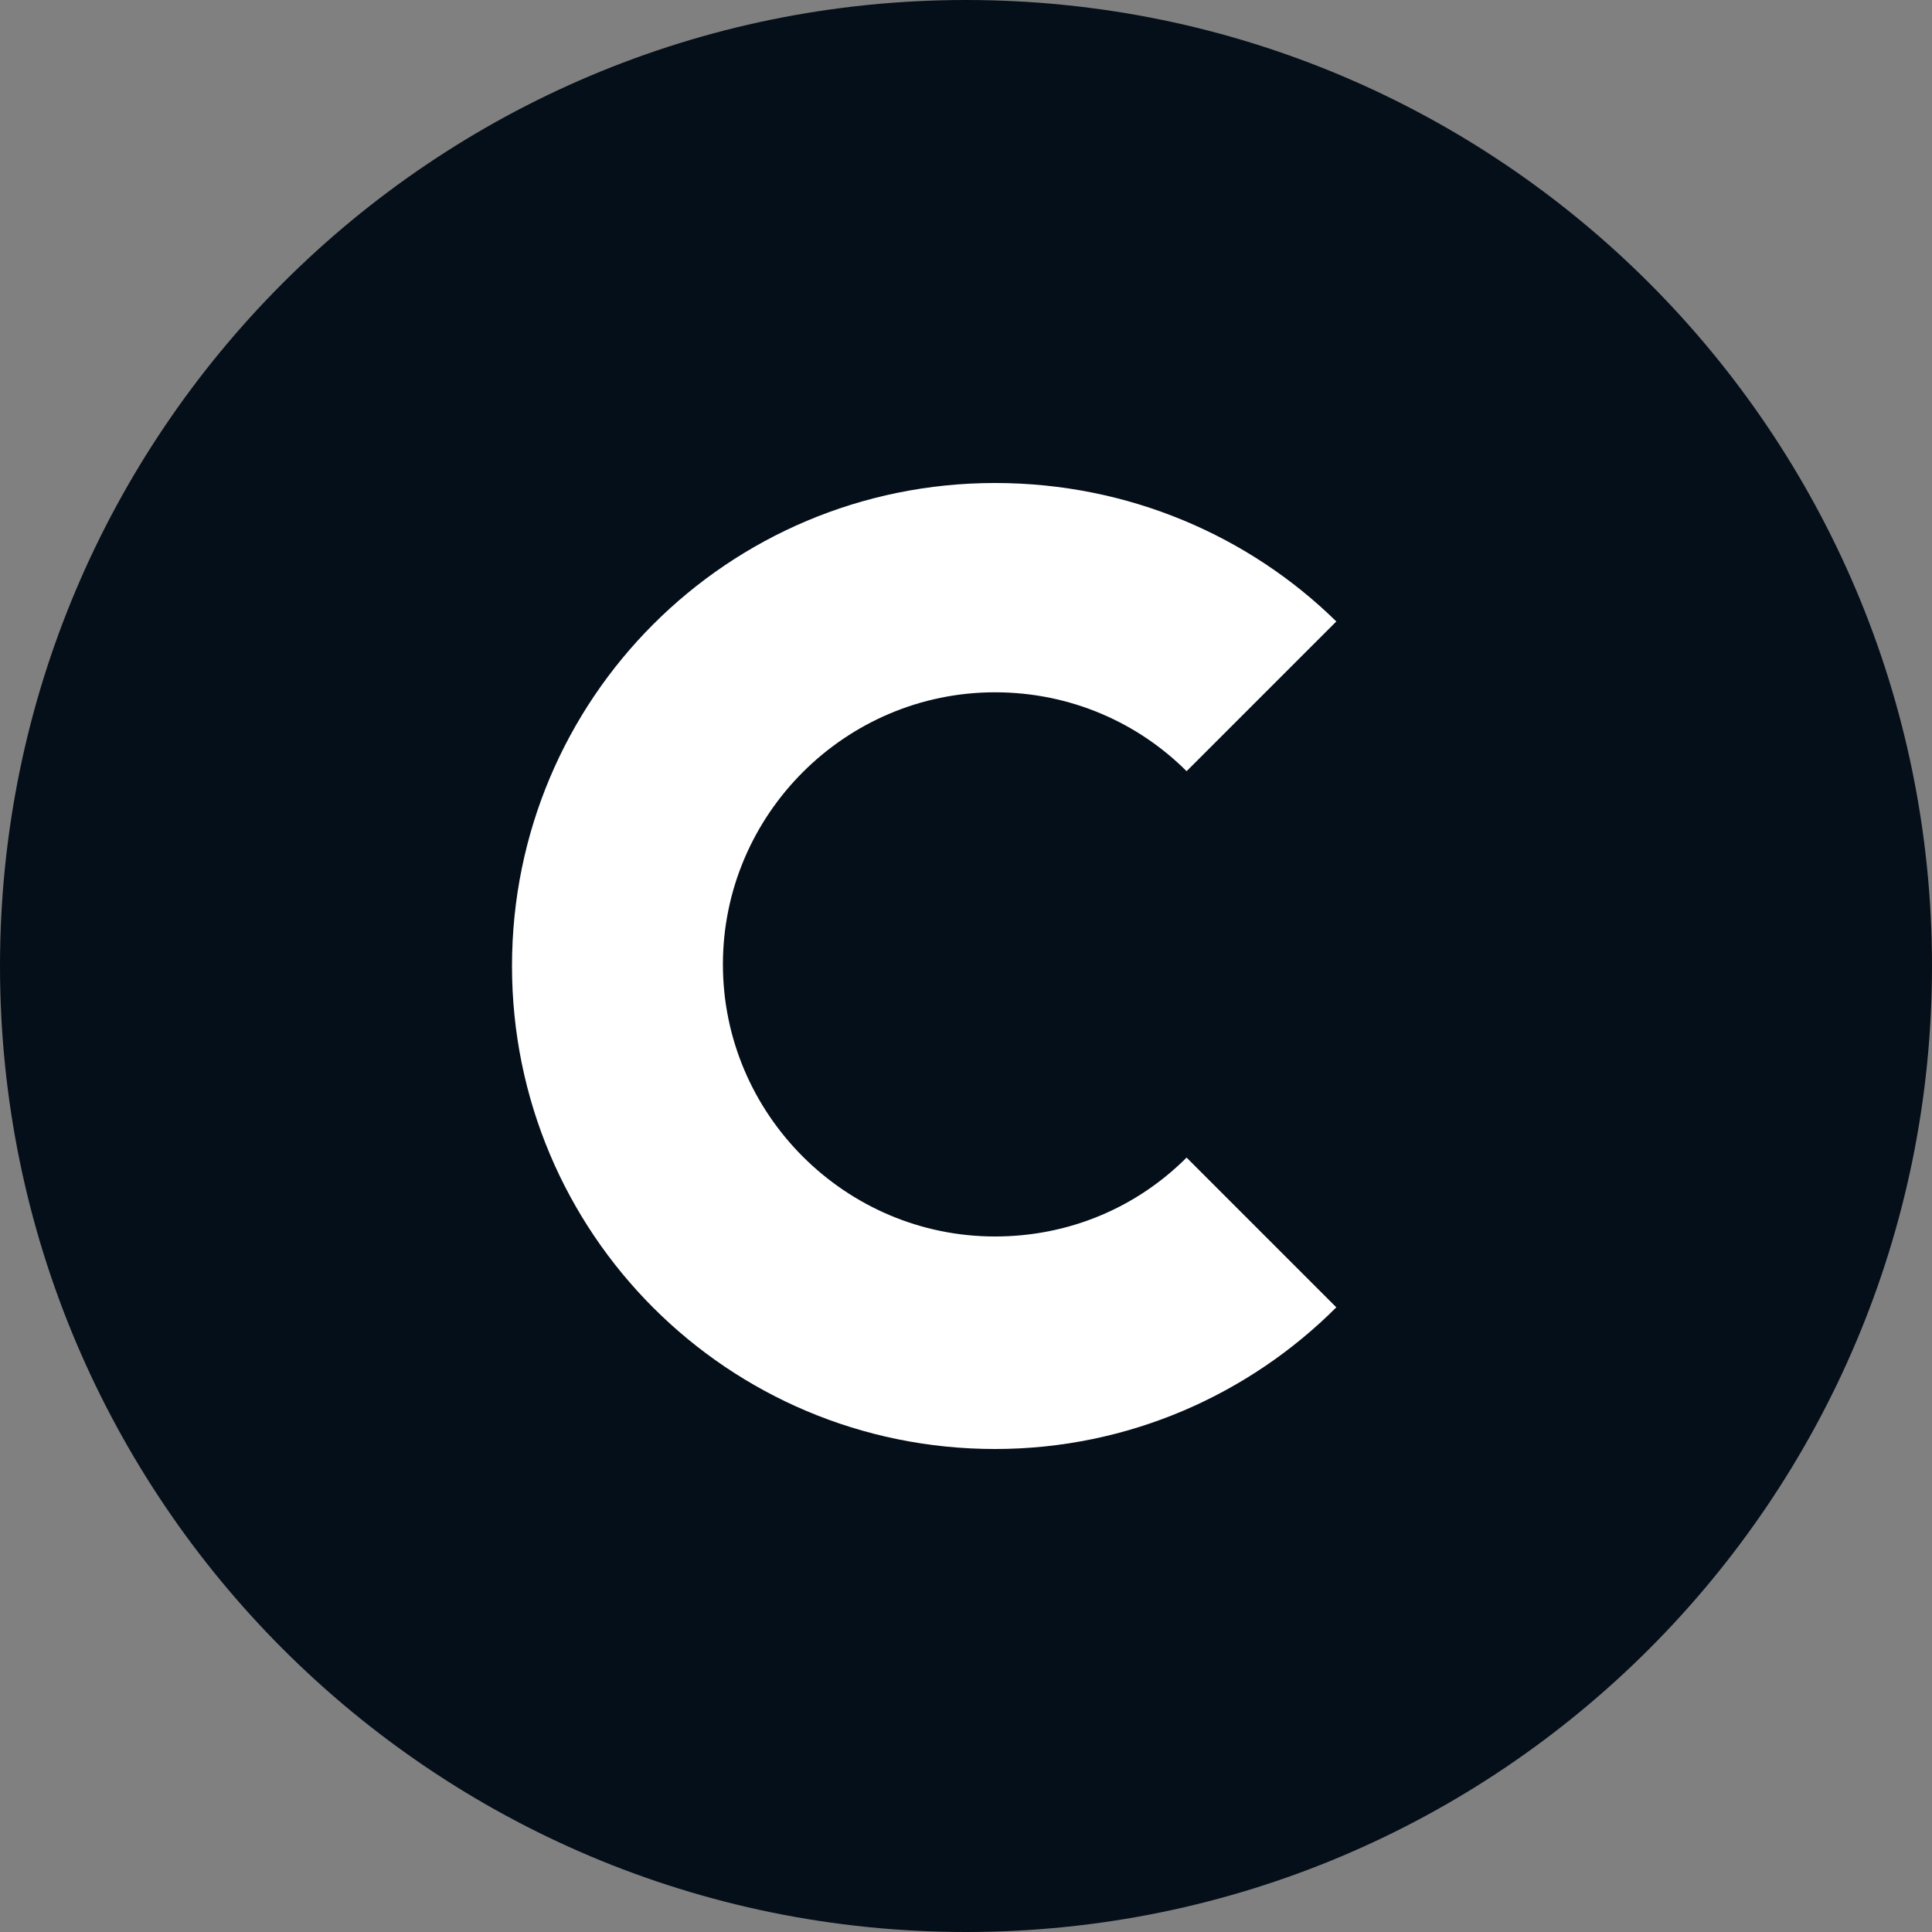 <svg width="96" height="96" viewBox="0 0 96 96" fill="none" xmlns="http://www.w3.org/2000/svg">
<rect x="0" y="0" width="96" height="96" fill="#808080" stroke="none"/>
<path d="M48 96C74.51 96 96 74.51 96 48C96 21.49 74.51 0 48 0C21.49 0 0 21.49 0 48C0 74.51 21.49 96 48 96Z" fill="#050F19"/>
<path d="M58.961 57.52C56.481 60 53.121 61.44 49.441 61.44C42.001 61.44 35.921 55.36 35.921 47.92C35.921 40.48 42.001 34.4 49.441 34.4C53.201 34.4 56.561 35.92 58.961 38.32L66.401 30.88C62.081 26.64 56.081 24 49.441 24C36.161 24 25.441 34.72 25.441 48C25.441 61.28 36.161 72 49.441 72C56.081 72 62.081 69.28 66.401 64.96L58.961 57.52Z" fill="white"/>
</svg>

